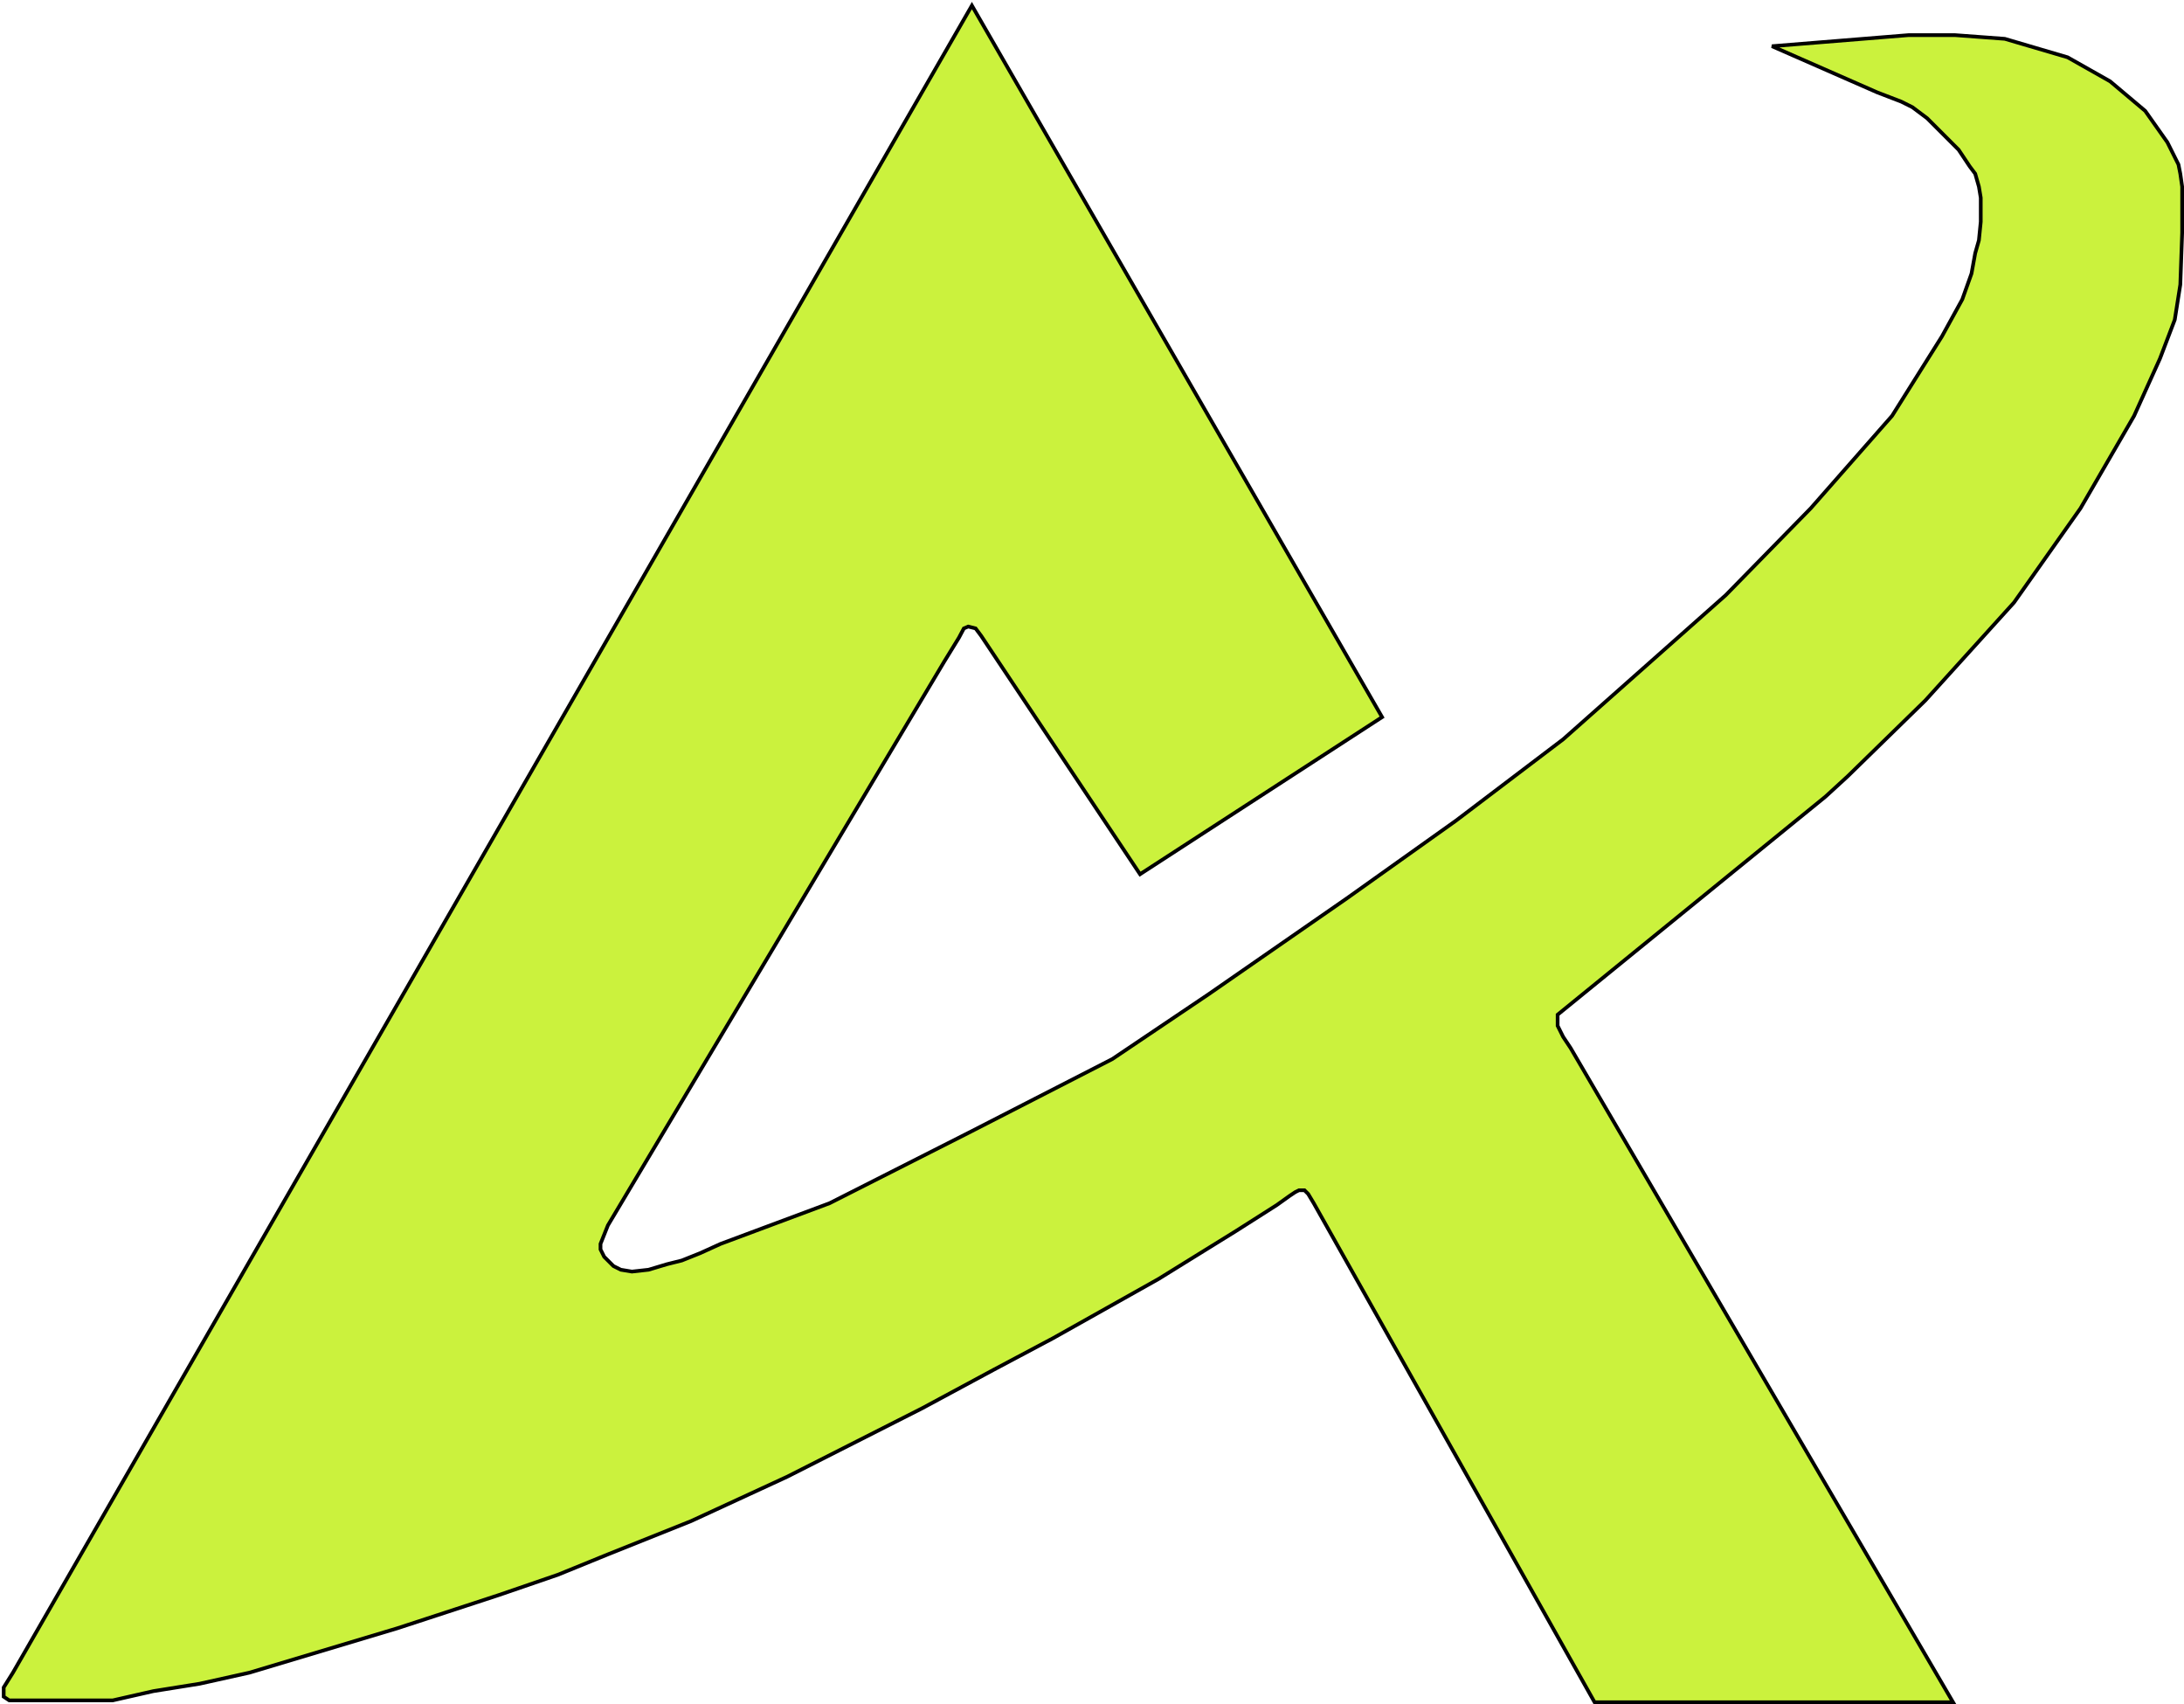 <svg width="591" height="461" viewBox="0 0 591 461" fill="none" xmlns="http://www.w3.org/2000/svg">
<path d="M479.5 12.5L516.5 9.5H529L542.5 10.5L559.5 15.5L571 22L580.5 30L586.5 38.5L589.5 44.5L590 47L590.5 50.5V52.5V57V63L590 77L588.5 86.5L584.5 97L577.5 112.5L563 137.5L545 163L521 189.5L500 210L494 215.5L421.5 274.5V277.5L423 280.5L425 283.5L528.5 460.5H431.5L355.5 325.5L354 323L353 322H351.5L350.5 322.5L349 323.5L345.5 326L334.5 333L313.5 346L285 362L269 370.5L249.5 381L213 399.5L187 411.5L164.5 420.5L151 426L135 431.5L107.5 440.5L67.5 452.5L54 455.5L41.5 457.5L30.5 460H15H2.5L1 459V456.5L3.5 452.5L263 1.5L374 194L308.5 236.5L265.5 172L264 170L262 169.5L260.828 170L259.5 172.5L255.5 179L164.5 331.5L163.5 334L162.5 336.5V338L163.5 340L164.5 341L166 342.5L168 343.5L171 344L175.5 343.5L180.5 342L184.5 341L189.5 339L195 336.5L224.5 325.5L262 306.5L301 286.5L327 269L364.5 243L394 222L423 200L467 161L490 137.5L512 112.5L525.5 91L531 81L533.5 74L534.5 68.5L535.5 65L536 60V53.5L535.5 50.5L534.5 47L533 45L530 40.5L526 36.5L521.5 32L517.5 29L514.5 27.5L508 25L479.5 12.5Z" fill="#CBF23D" stroke="black"/>
</svg>
